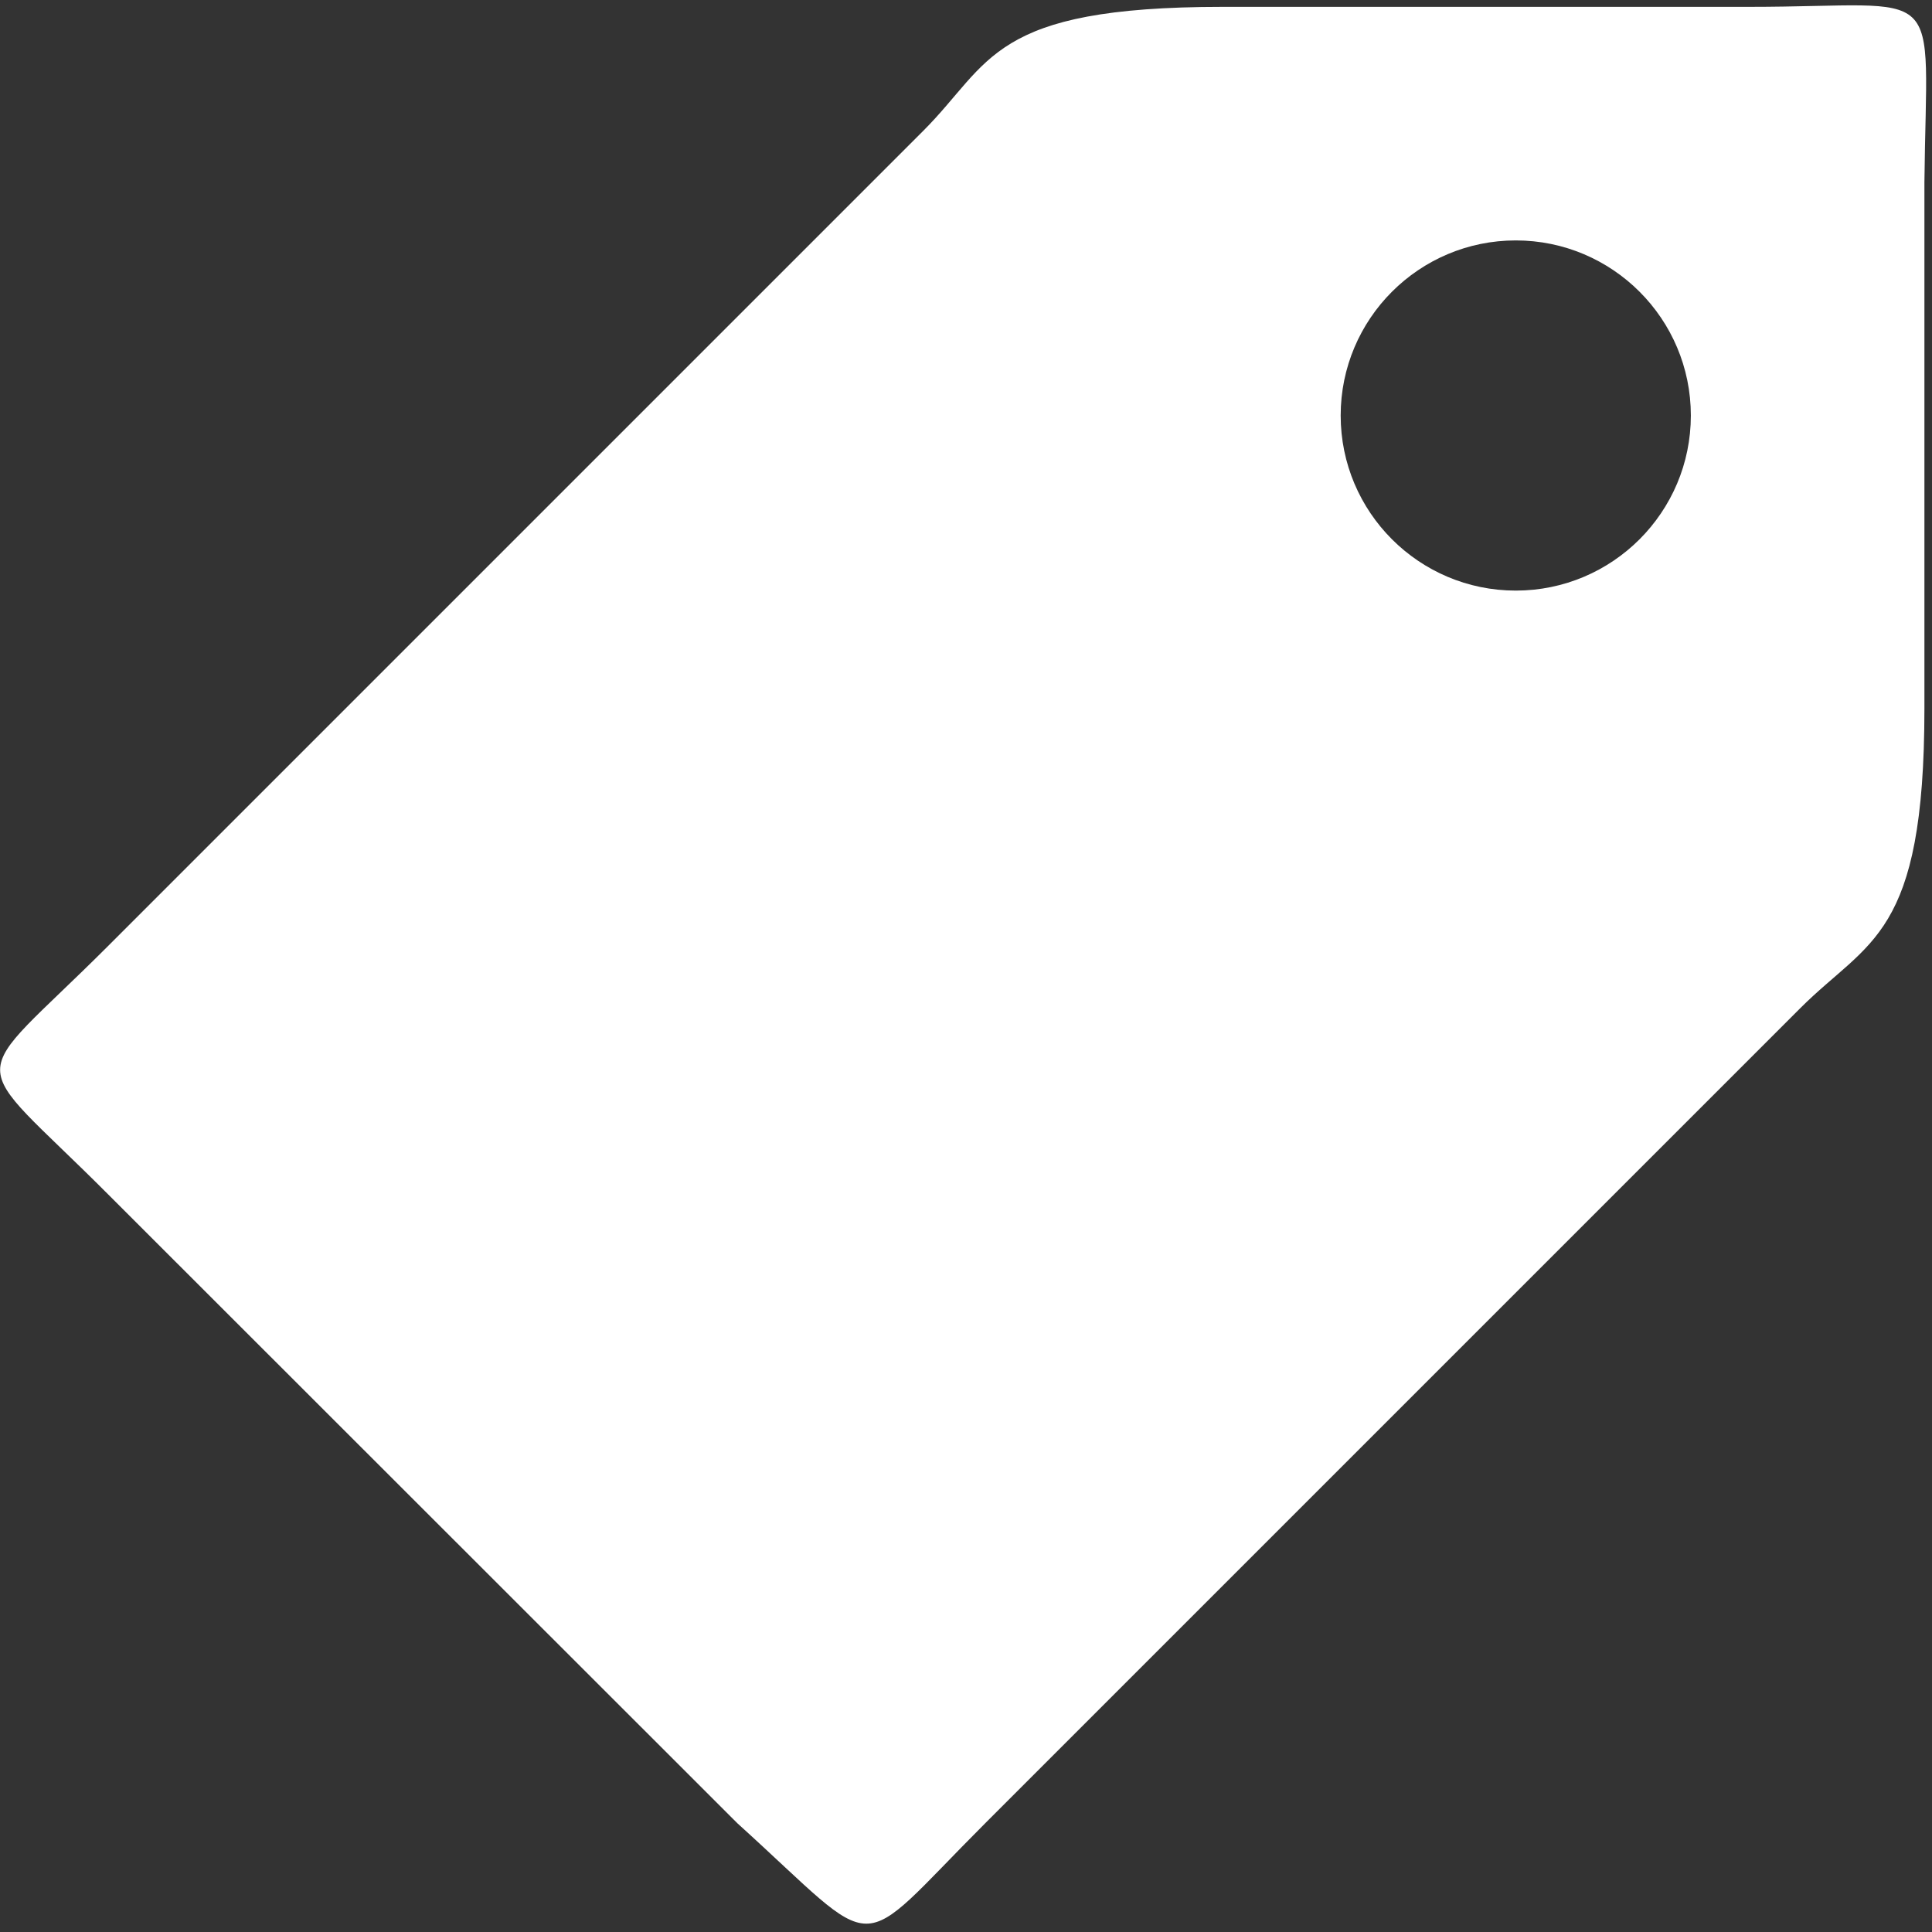 <svg xmlns:svg="http://www.w3.org/2000/svg" xmlns="http://www.w3.org/2000/svg" width="64" height="64" version="1.1" viewBox="0 0 64 64"><rect x="0" y="0" width="64" height="64" fill="#333333" stroke="none"/><style>.s0{fill:#fff;}</style><g transform="matrix(0.116,0,0,0.116,1.886,0.227)" fill="#fff"><path d="M483.2 0 332.9 0C266.4 0 266.9 15.9 247.4 35.4L14.6 268.2c-41 41-41.2 29.6 0 70.9L194.3 518.7c42.1 38.1 32.4 38.4 70.8 0L497.9 285.9c19.5-19.5 35.4-20.1 35.4-85.5l0-150.3C533.9-8.5 540.2 0 483.2 0zm-66.6 166.7c-27.6 0-50-22.4-50-50 0-27.6 22.4-50 50-50 27.6 0 50 22.4 50 50 0 27.6-22.4 50-50 50z" fill="#fff"/></g></svg>